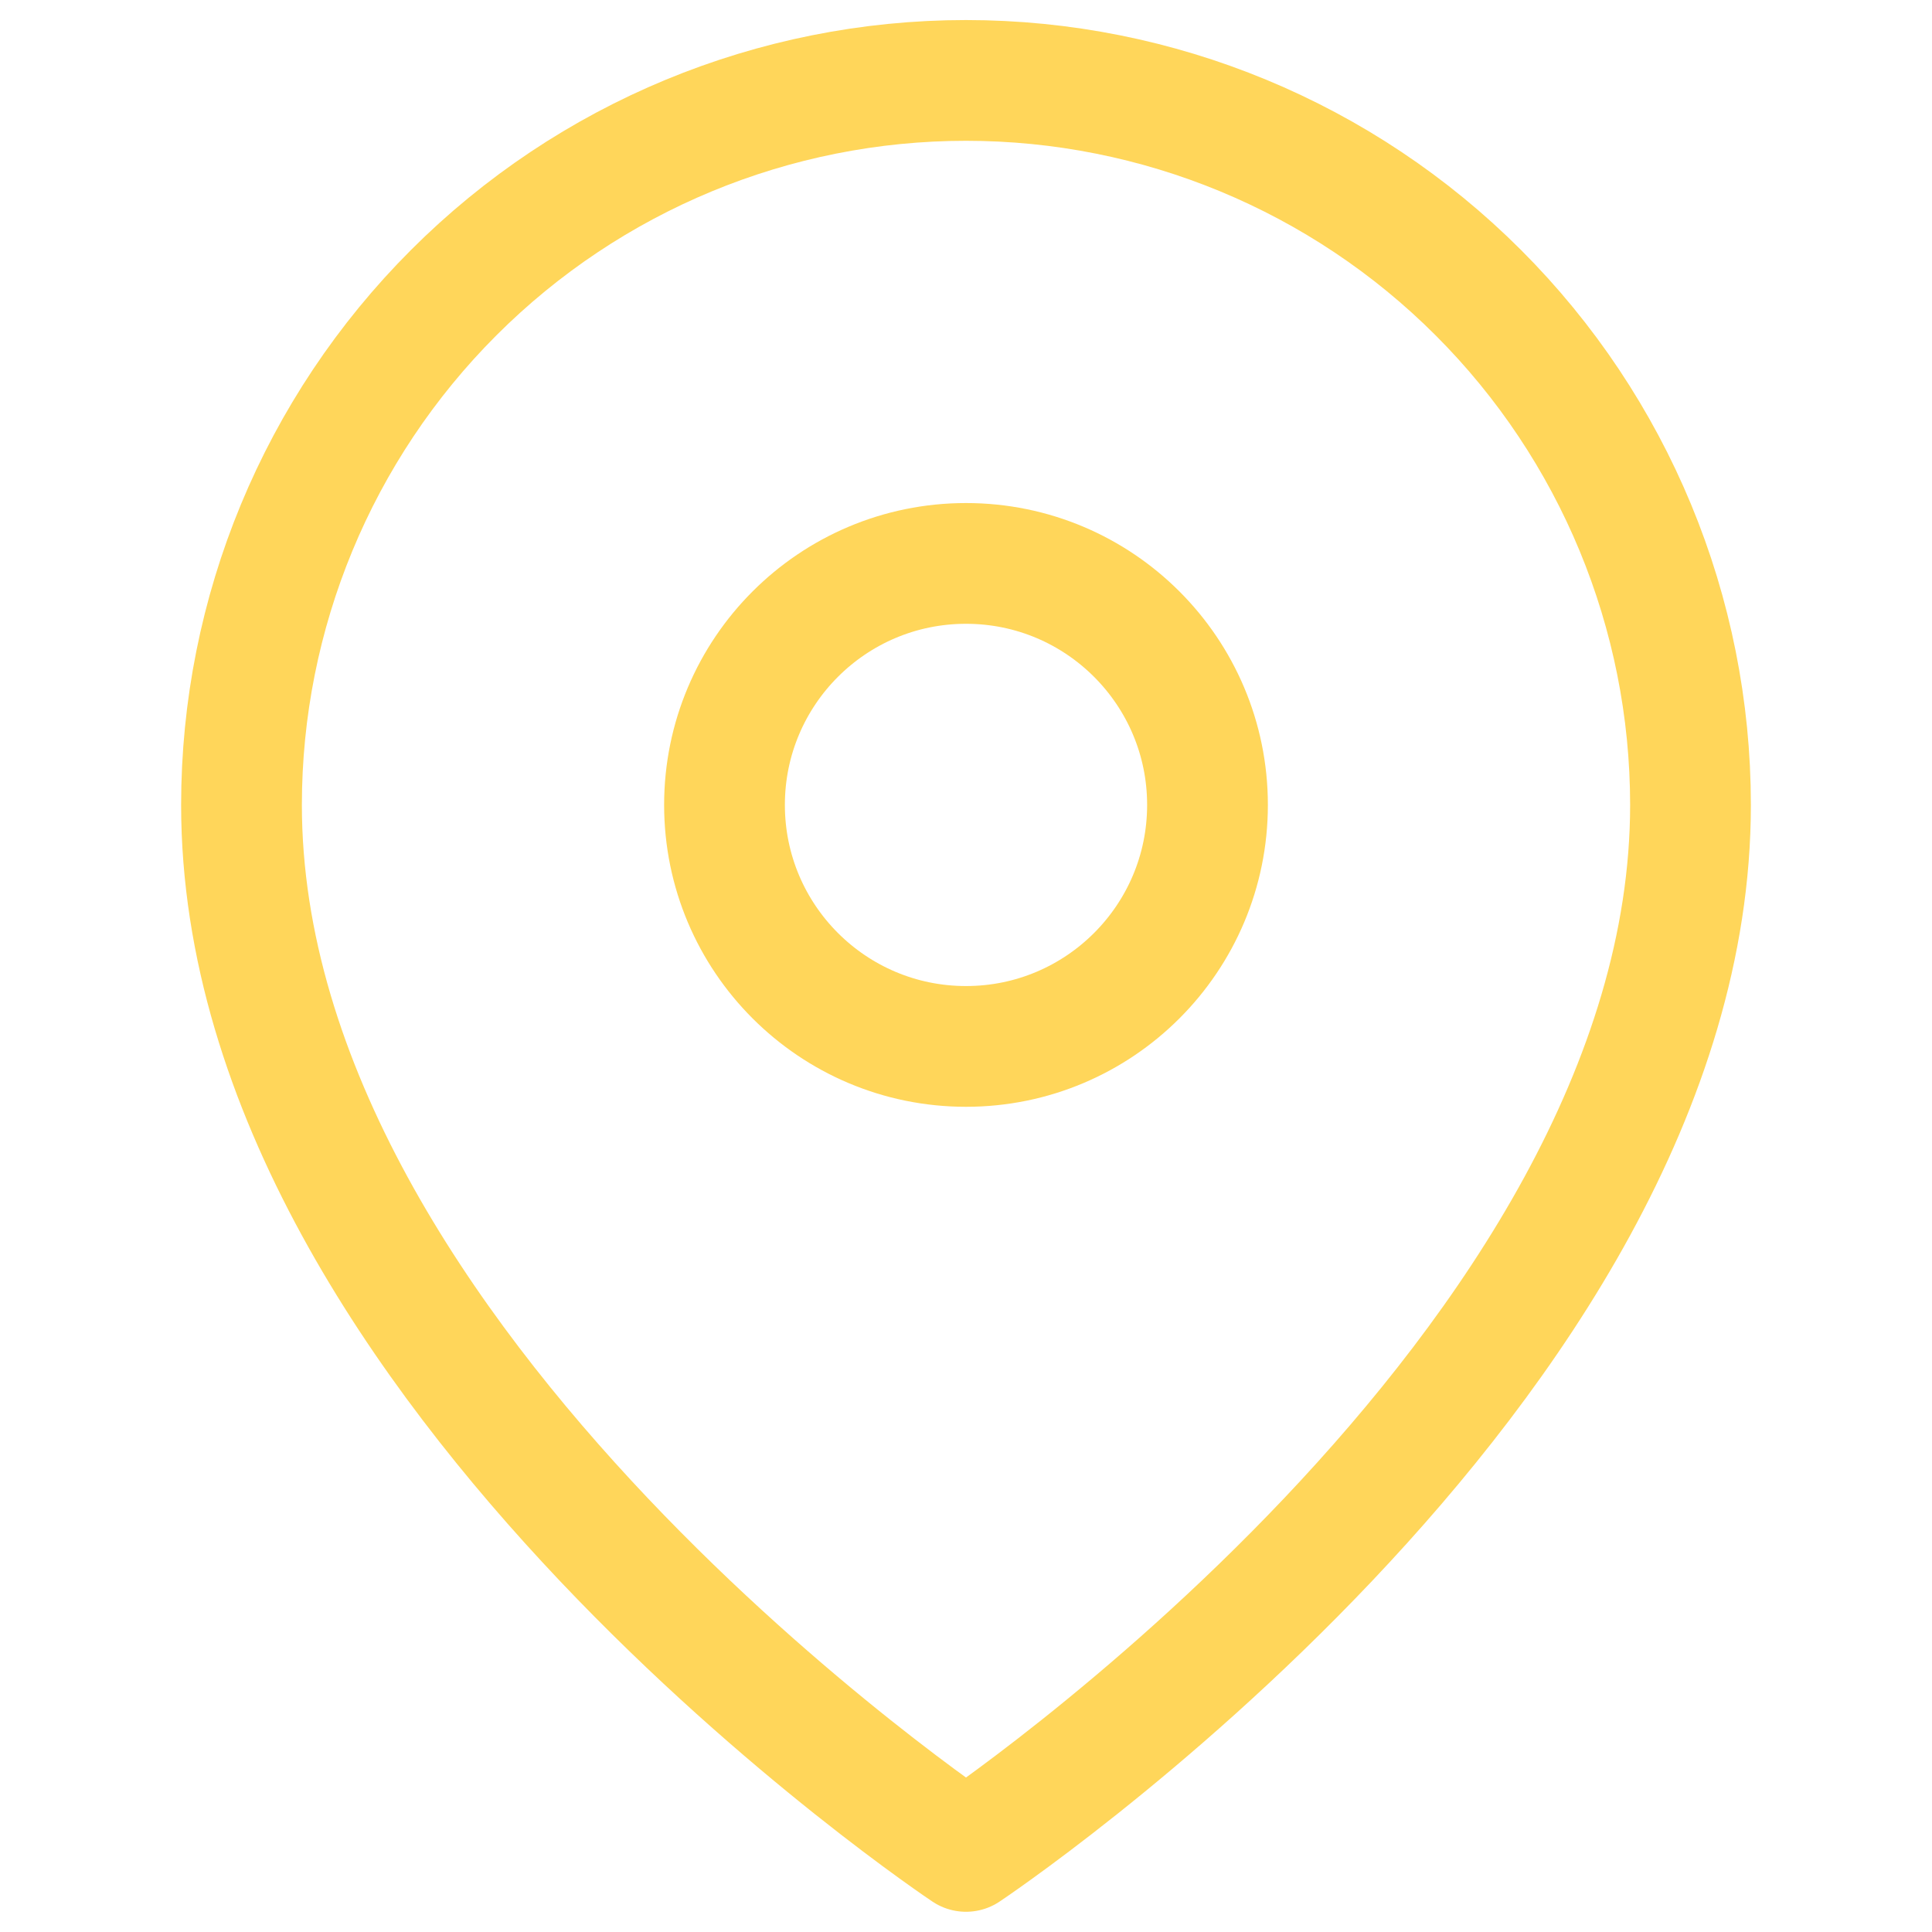 <svg width="32" height="32" viewBox="0 0 32 32" fill="none" xmlns="http://www.w3.org/2000/svg">
<path d="M28 13.332C28 22.665 16 30.665 16 30.665C16 30.665 4 22.665 4 13.332C4 10.149 5.264 7.097 7.515 4.847C9.765 2.596 12.817 1.332 16 1.332C19.183 1.332 22.235 2.596 24.485 4.847C26.736 7.097 28 10.149 28 13.332Z" stroke="#FFD65A" stroke-width="2" stroke-linecap="round" stroke-linejoin="round"/>
<path d="M16 17.332C18.209 17.332 20 15.541 20 13.332C20 11.123 18.209 9.332 16 9.332C13.791 9.332 12 11.123 12 13.332C12 15.541 13.791 17.332 16 17.332Z" stroke="#FFD65A" stroke-width="2" stroke-linecap="round" stroke-linejoin="round"/>
</svg>
